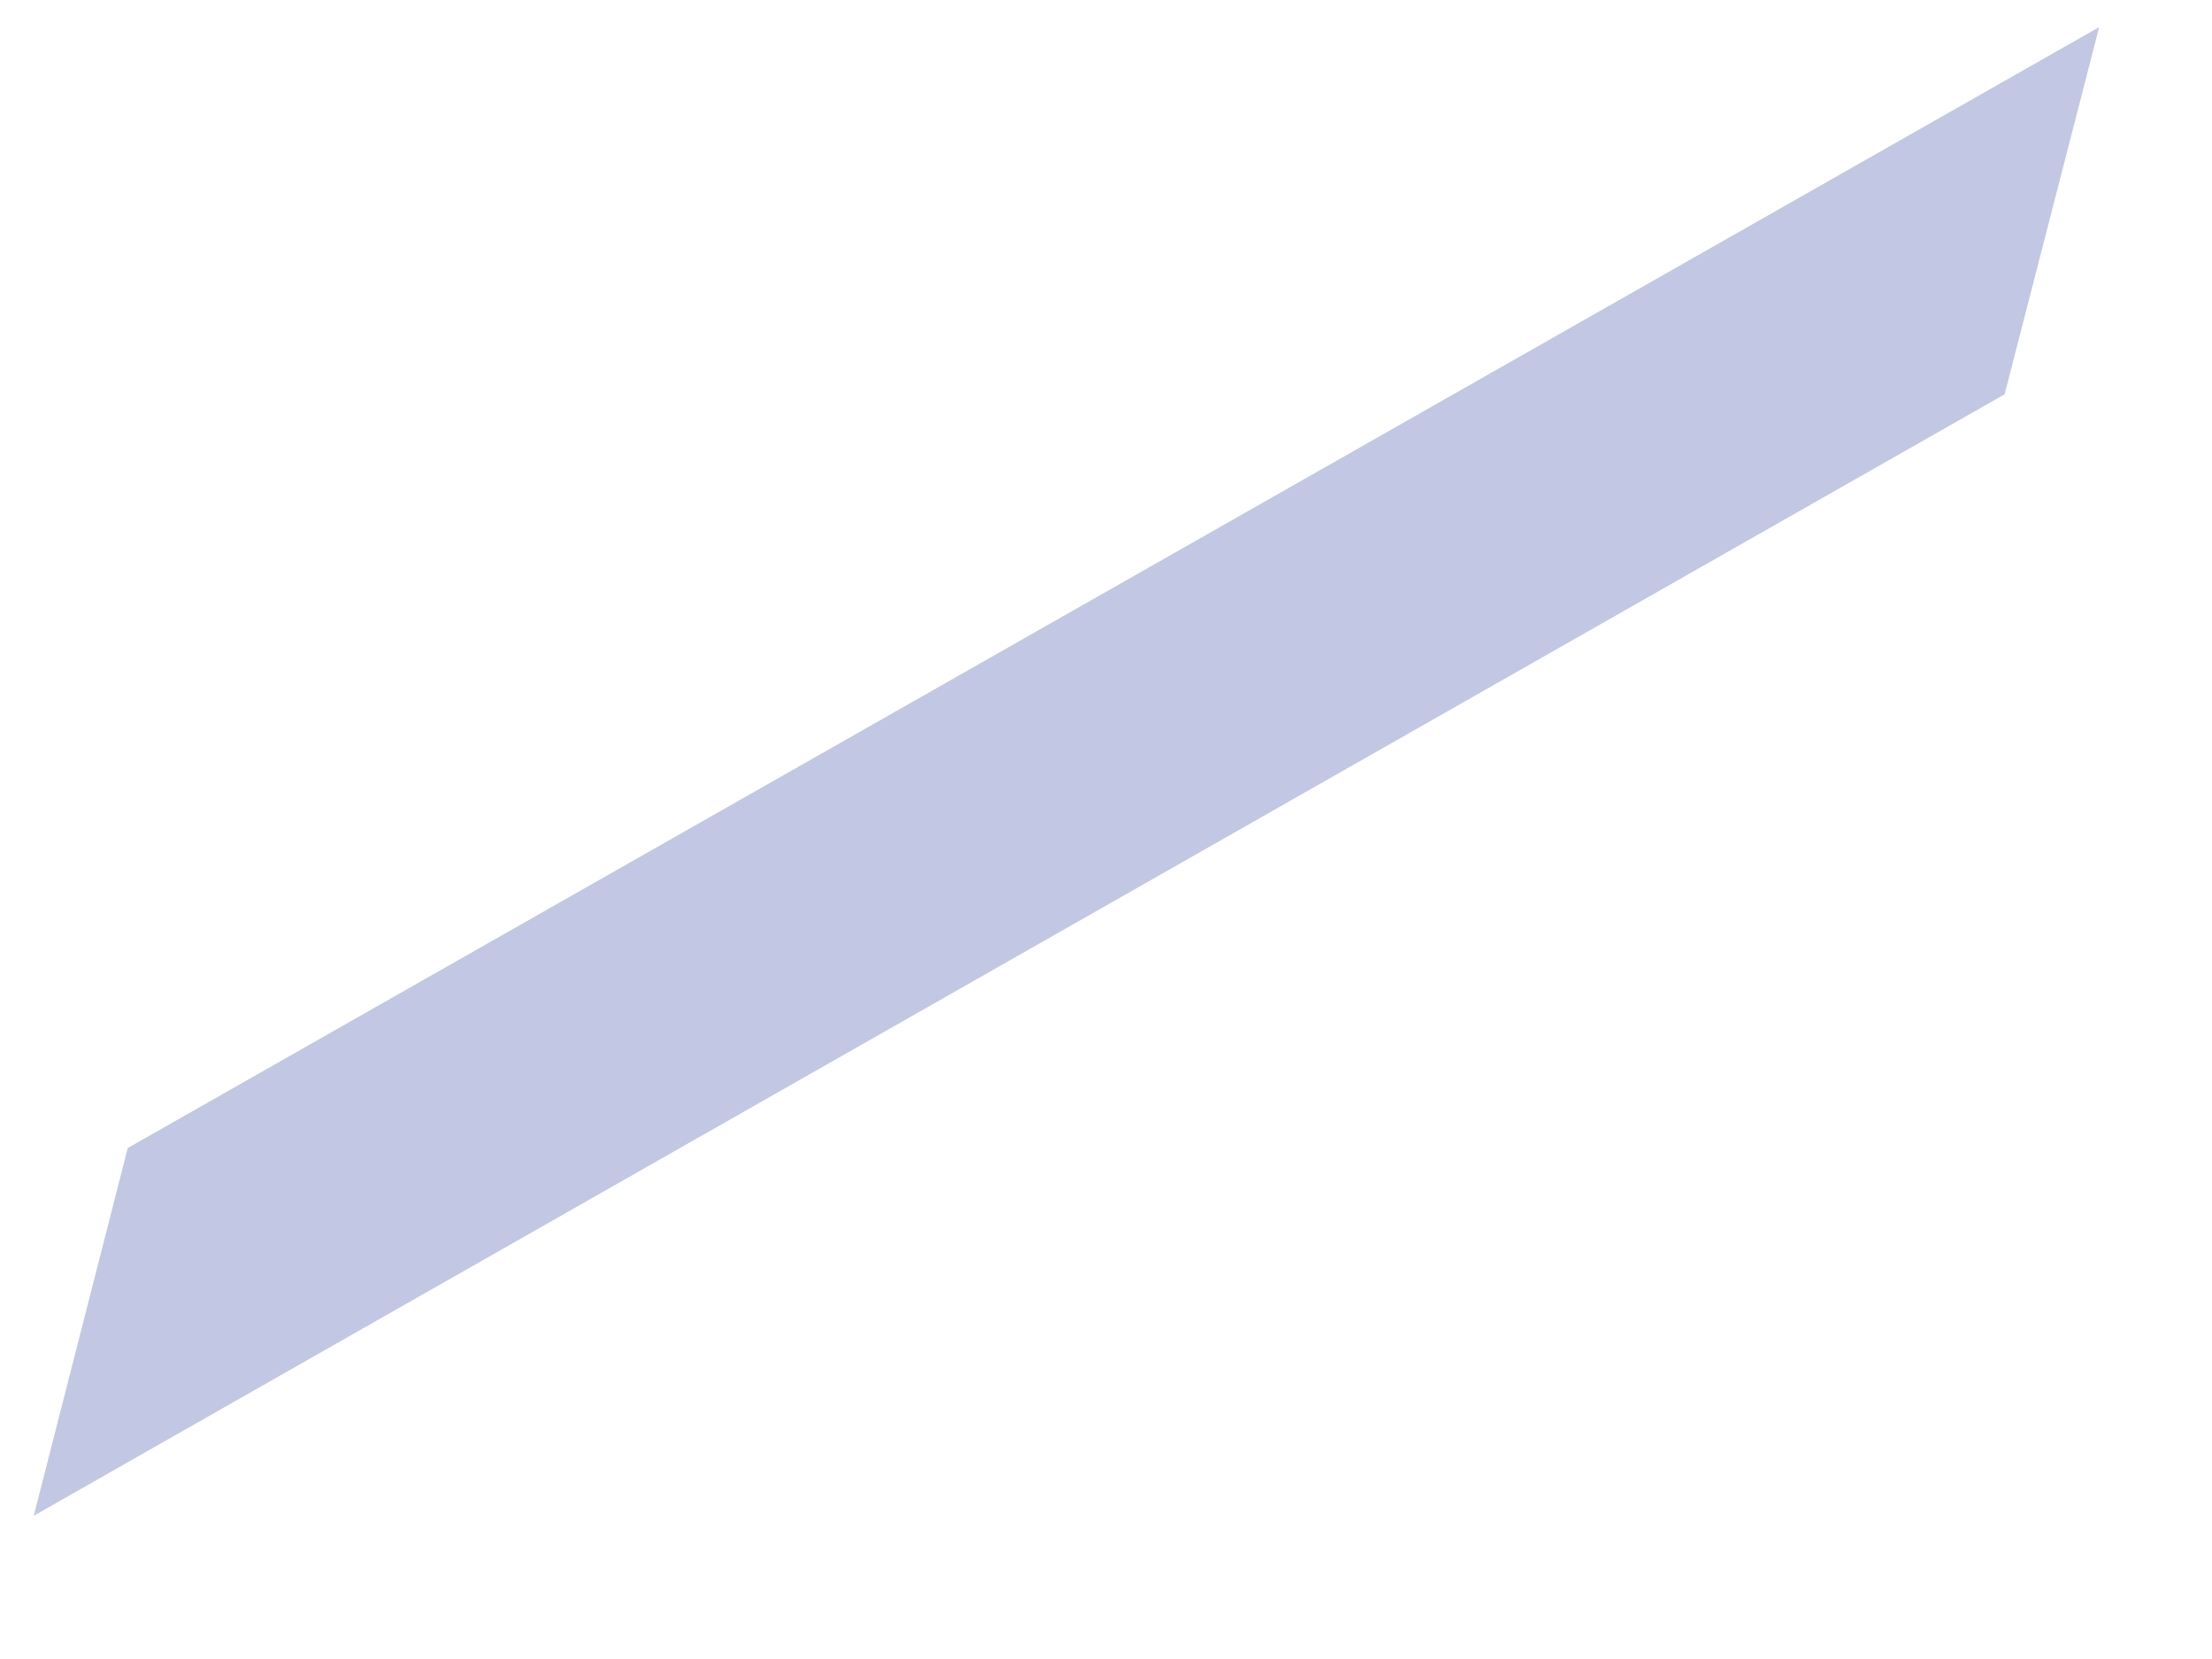 <?xml version="1.0" encoding="UTF-8" standalone="no"?><svg width='4' height='3' viewBox='0 0 4 3' fill='none' xmlns='http://www.w3.org/2000/svg'>
<path d='M3.796 0.049L3.625 0.713L0.061 2.741L0.231 2.076L3.796 0.049Z' fill='#C2C8E3'/>
</svg>
